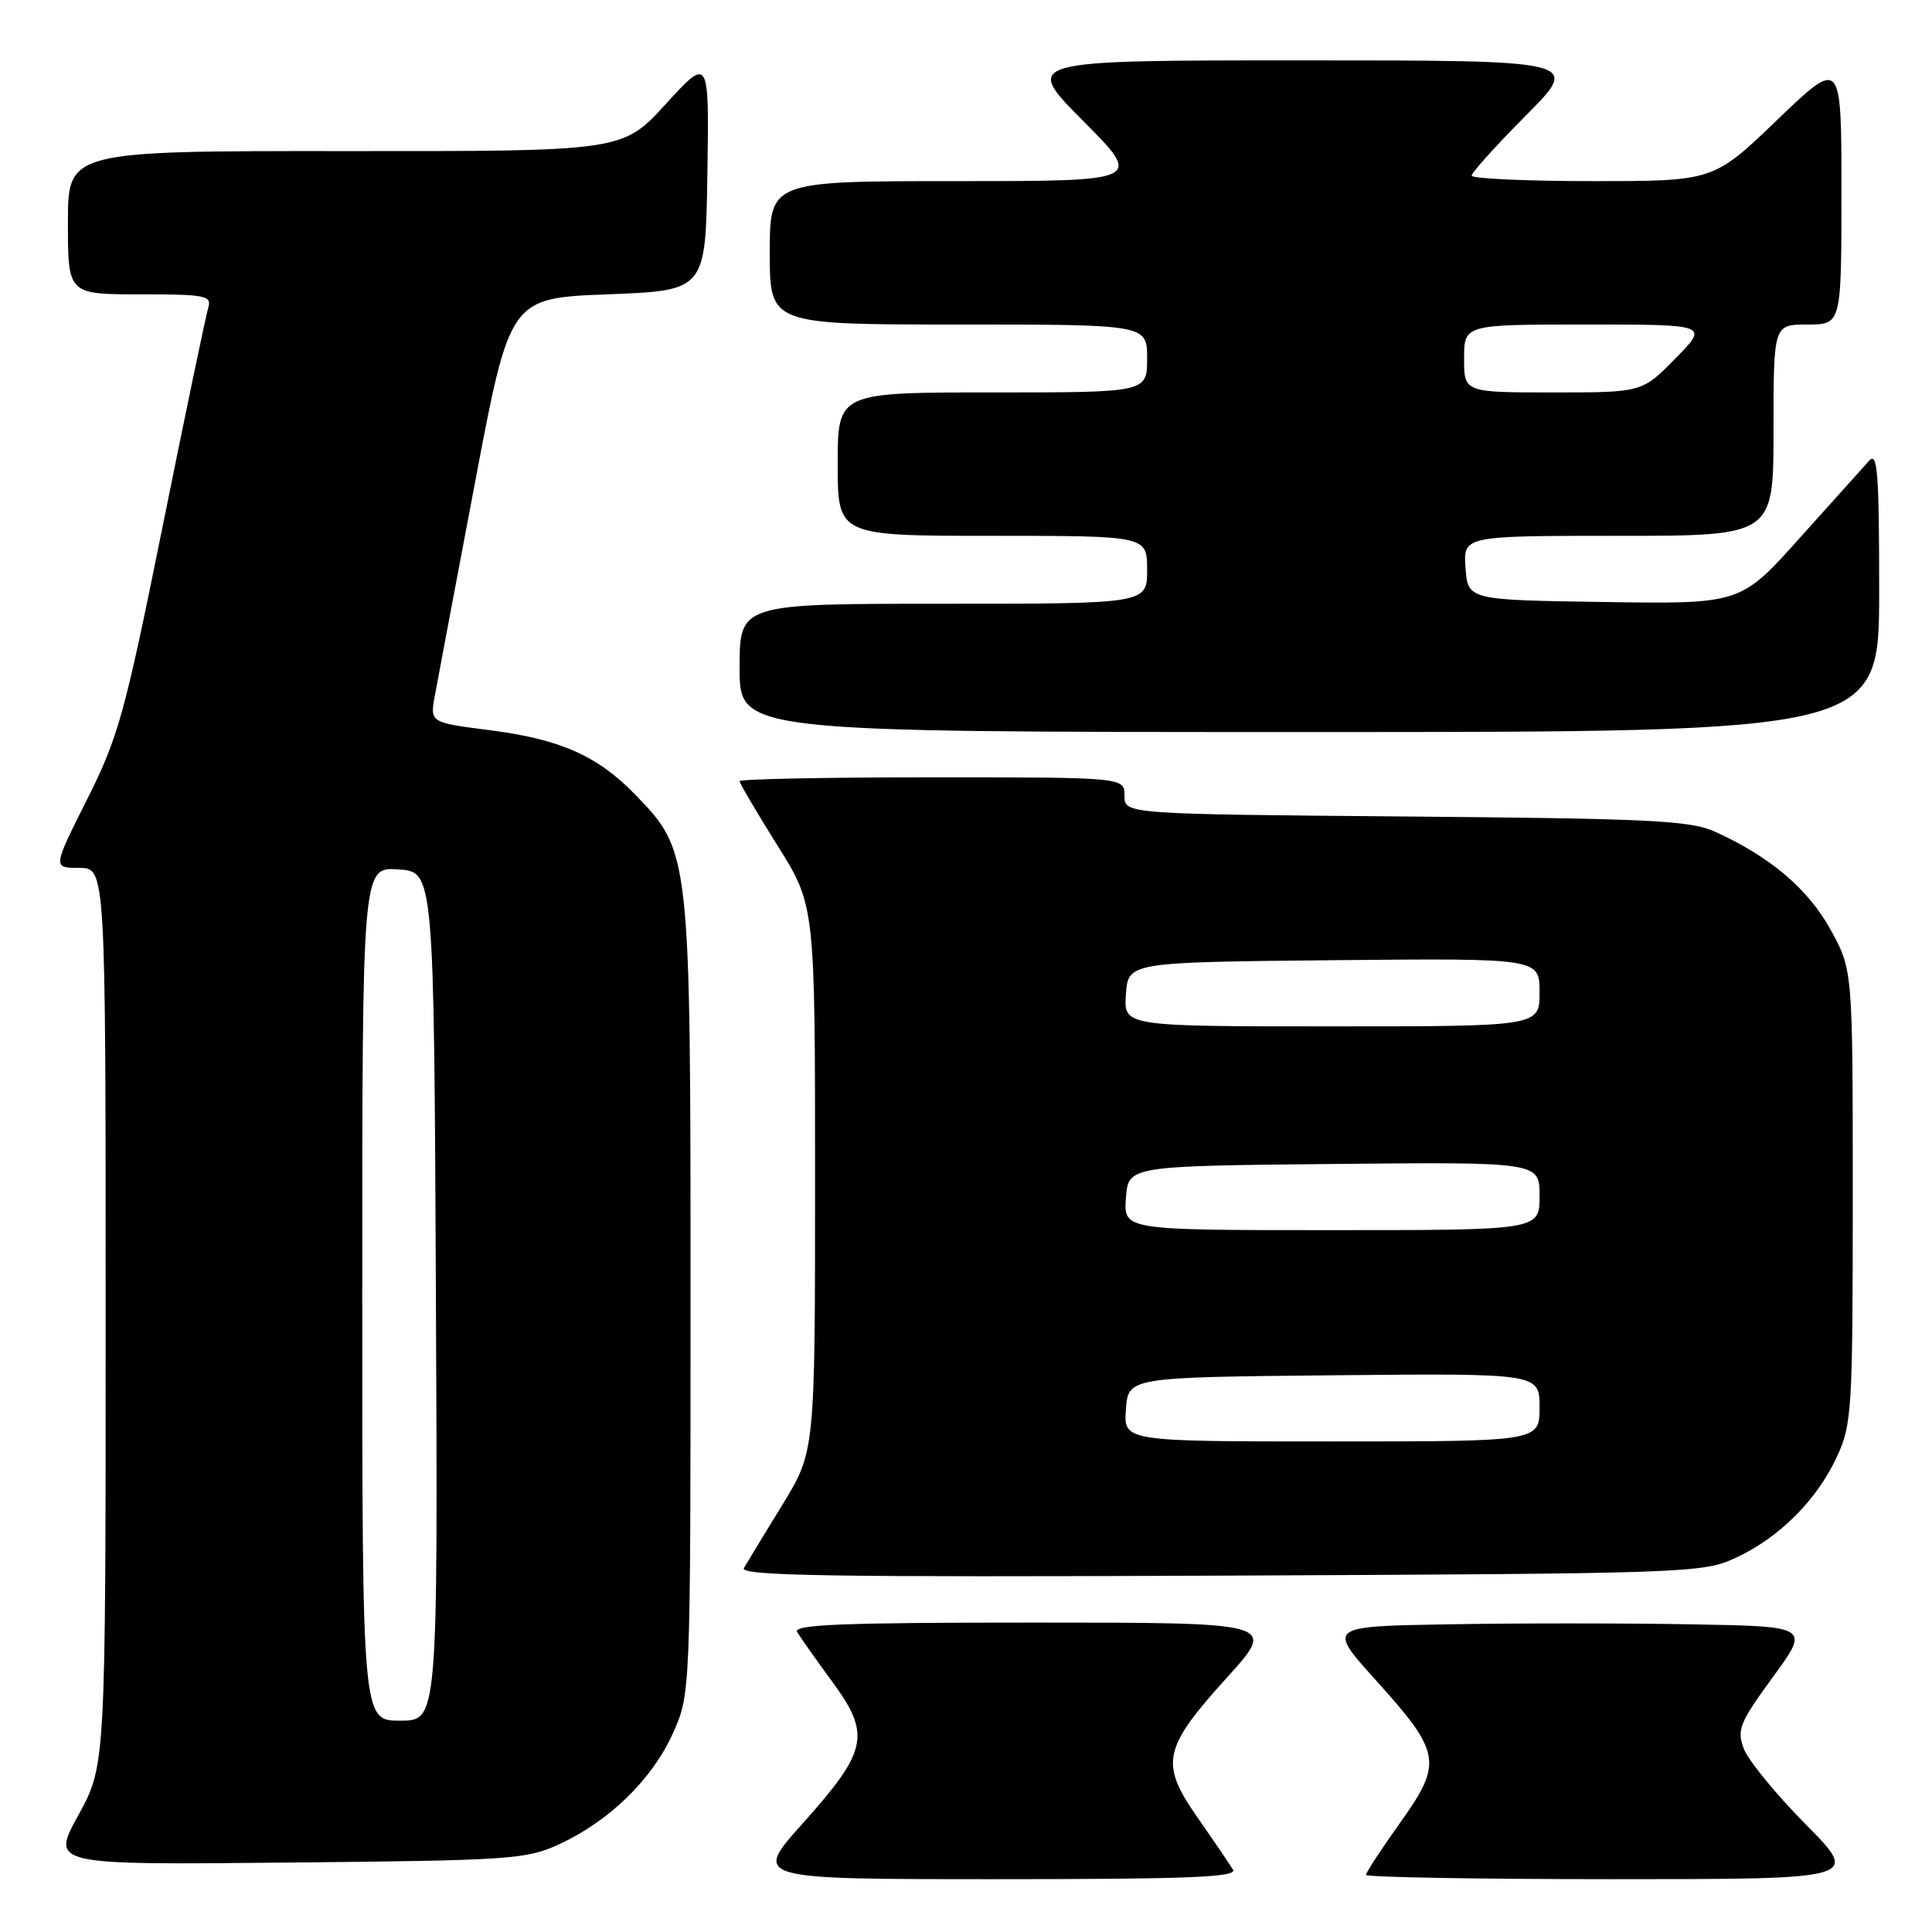 <?xml version="1.0" encoding="UTF-8" standalone="no"?>
<!DOCTYPE svg PUBLIC "-//W3C//DTD SVG 1.1//EN" "http://www.w3.org/Graphics/SVG/1.1/DTD/svg11.dtd" >
<svg xmlns="http://www.w3.org/2000/svg" xmlns:xlink="http://www.w3.org/1999/xlink" version="1.1" viewBox="0 0 256 256">
 <g >
 <path fill="currentColor"
d=" M 163.38 247.75 C 162.97 247.06 160.87 243.97 158.71 240.88 C 153.65 233.63 154.05 231.71 162.61 222.25 C 169.17 215.00 169.17 215.00 137.02 215.00 C 111.58 215.00 105.04 215.26 105.63 216.25 C 106.04 216.94 108.13 219.91 110.29 222.85 C 115.43 229.86 114.98 231.98 106.38 241.59 C 99.75 249.00 99.75 249.00 131.94 249.00 C 157.41 249.00 163.96 248.74 163.38 247.75 Z  M 239.28 241.75 C 235.33 237.76 231.64 233.25 231.06 231.71 C 230.12 229.20 230.50 228.27 234.92 222.21 C 239.83 215.50 239.83 215.50 223.91 215.23 C 215.16 215.07 200.77 215.07 191.94 215.23 C 175.88 215.50 175.88 215.50 182.30 222.63 C 190.98 232.26 191.20 233.56 185.54 241.50 C 183.04 245.00 181.00 248.12 181.00 248.43 C 181.00 248.74 195.73 249.00 213.72 249.00 C 246.45 249.00 246.45 249.00 239.28 241.75 Z  M 74.12 244.36 C 80.74 241.30 86.39 235.79 89.13 229.74 C 91.50 224.50 91.50 224.50 91.50 172.00 C 91.50 112.95 91.49 112.84 84.15 105.27 C 79.15 100.12 74.20 97.94 64.80 96.74 C 56.96 95.74 56.96 95.74 57.63 92.12 C 57.99 90.13 60.38 77.47 62.93 64.00 C 67.56 39.50 67.56 39.50 80.53 39.00 C 93.50 38.50 93.50 38.50 93.73 23.00 C 93.97 7.50 93.97 7.50 88.23 13.77 C 82.50 20.05 82.50 20.05 45.75 20.02 C 9.00 20.00 9.00 20.00 9.00 29.50 C 9.00 39.00 9.00 39.00 18.57 39.00 C 27.22 39.00 28.08 39.17 27.60 40.75 C 27.30 41.71 24.58 54.74 21.56 69.70 C 16.53 94.61 15.69 97.66 11.53 105.95 C 6.98 115.00 6.98 115.00 10.49 115.00 C 14.00 115.00 14.00 115.00 14.00 174.47 C 14.00 233.93 14.00 233.93 10.38 240.52 C 6.76 247.11 6.76 247.11 38.13 246.80 C 67.71 246.52 69.76 246.38 74.12 244.36 Z  M 230.01 206.41 C 235.76 203.75 240.75 198.76 243.41 193.01 C 245.38 188.75 245.50 186.82 245.50 158.50 C 245.50 128.50 245.50 128.50 242.54 123.15 C 239.54 117.74 234.53 113.50 227.24 110.20 C 223.99 108.72 218.66 108.46 186.25 108.19 C 149.00 107.87 149.00 107.87 149.00 105.43 C 149.00 103.00 149.00 103.00 123.50 103.00 C 109.47 103.00 98.00 103.23 98.00 103.51 C 98.00 103.79 100.25 107.61 103.00 112.00 C 108.00 119.98 108.00 119.98 108.00 156.16 C 108.00 192.33 108.00 192.33 103.65 199.42 C 101.26 203.31 98.97 207.08 98.57 207.78 C 97.99 208.81 110.08 209.00 161.67 208.78 C 223.99 208.51 225.61 208.45 230.01 206.41 Z  M 249.00 78.29 C 249.00 62.68 248.78 59.81 247.68 61.04 C 246.95 61.84 242.81 66.45 238.49 71.27 C 230.64 80.04 230.64 80.04 212.57 79.77 C 194.50 79.50 194.50 79.50 194.19 75.25 C 193.89 71.00 193.89 71.00 214.44 71.00 C 235.00 71.00 235.00 71.00 235.00 57.00 C 235.00 43.00 235.00 43.00 239.50 43.00 C 244.00 43.00 244.00 43.00 244.00 25.36 C 244.00 7.72 244.00 7.72 235.52 15.86 C 227.05 24.00 227.05 24.00 211.02 24.00 C 202.21 24.00 195.00 23.67 195.00 23.27 C 195.00 22.87 198.25 19.27 202.22 15.27 C 209.45 8.00 209.45 8.00 172.50 8.00 C 135.55 8.00 135.55 8.00 143.50 16.00 C 151.45 24.00 151.45 24.00 126.73 24.00 C 102.00 24.00 102.00 24.00 102.00 33.50 C 102.00 43.00 102.00 43.00 127.00 43.00 C 152.00 43.00 152.00 43.00 152.00 47.50 C 152.00 52.00 152.00 52.00 131.50 52.00 C 111.00 52.00 111.00 52.00 111.00 61.50 C 111.00 71.00 111.00 71.00 131.50 71.00 C 152.00 71.00 152.00 71.00 152.00 75.50 C 152.00 80.00 152.00 80.00 125.00 80.00 C 98.00 80.00 98.00 80.00 98.00 88.50 C 98.00 97.00 98.00 97.00 173.50 97.00 C 249.00 97.00 249.00 97.00 249.00 78.29 Z  M 48.00 171.45 C 48.00 114.89 48.00 114.89 52.75 115.20 C 57.50 115.50 57.50 115.50 57.76 171.75 C 58.02 228.00 58.02 228.00 53.01 228.00 C 48.00 228.00 48.00 228.00 48.00 171.45 Z  M 149.19 186.75 C 149.50 182.50 149.50 182.50 176.75 182.23 C 204.00 181.97 204.00 181.97 204.00 186.48 C 204.00 191.00 204.00 191.00 176.44 191.00 C 148.89 191.00 148.89 191.00 149.19 186.75 Z  M 149.19 158.75 C 149.50 154.50 149.50 154.50 176.75 154.23 C 204.00 153.97 204.00 153.97 204.00 158.48 C 204.00 163.00 204.00 163.00 176.44 163.00 C 148.89 163.00 148.89 163.00 149.19 158.75 Z  M 149.19 131.75 C 149.50 127.50 149.50 127.50 176.75 127.23 C 204.00 126.97 204.00 126.97 204.00 131.48 C 204.00 136.00 204.00 136.00 176.44 136.00 C 148.89 136.00 148.89 136.00 149.19 131.75 Z  M 194.00 47.50 C 194.00 43.00 194.00 43.00 210.21 43.00 C 226.42 43.00 226.42 43.00 222.00 47.50 C 217.58 52.00 217.58 52.00 205.79 52.00 C 194.00 52.00 194.00 52.00 194.00 47.50 Z "/>
</g>
</svg>